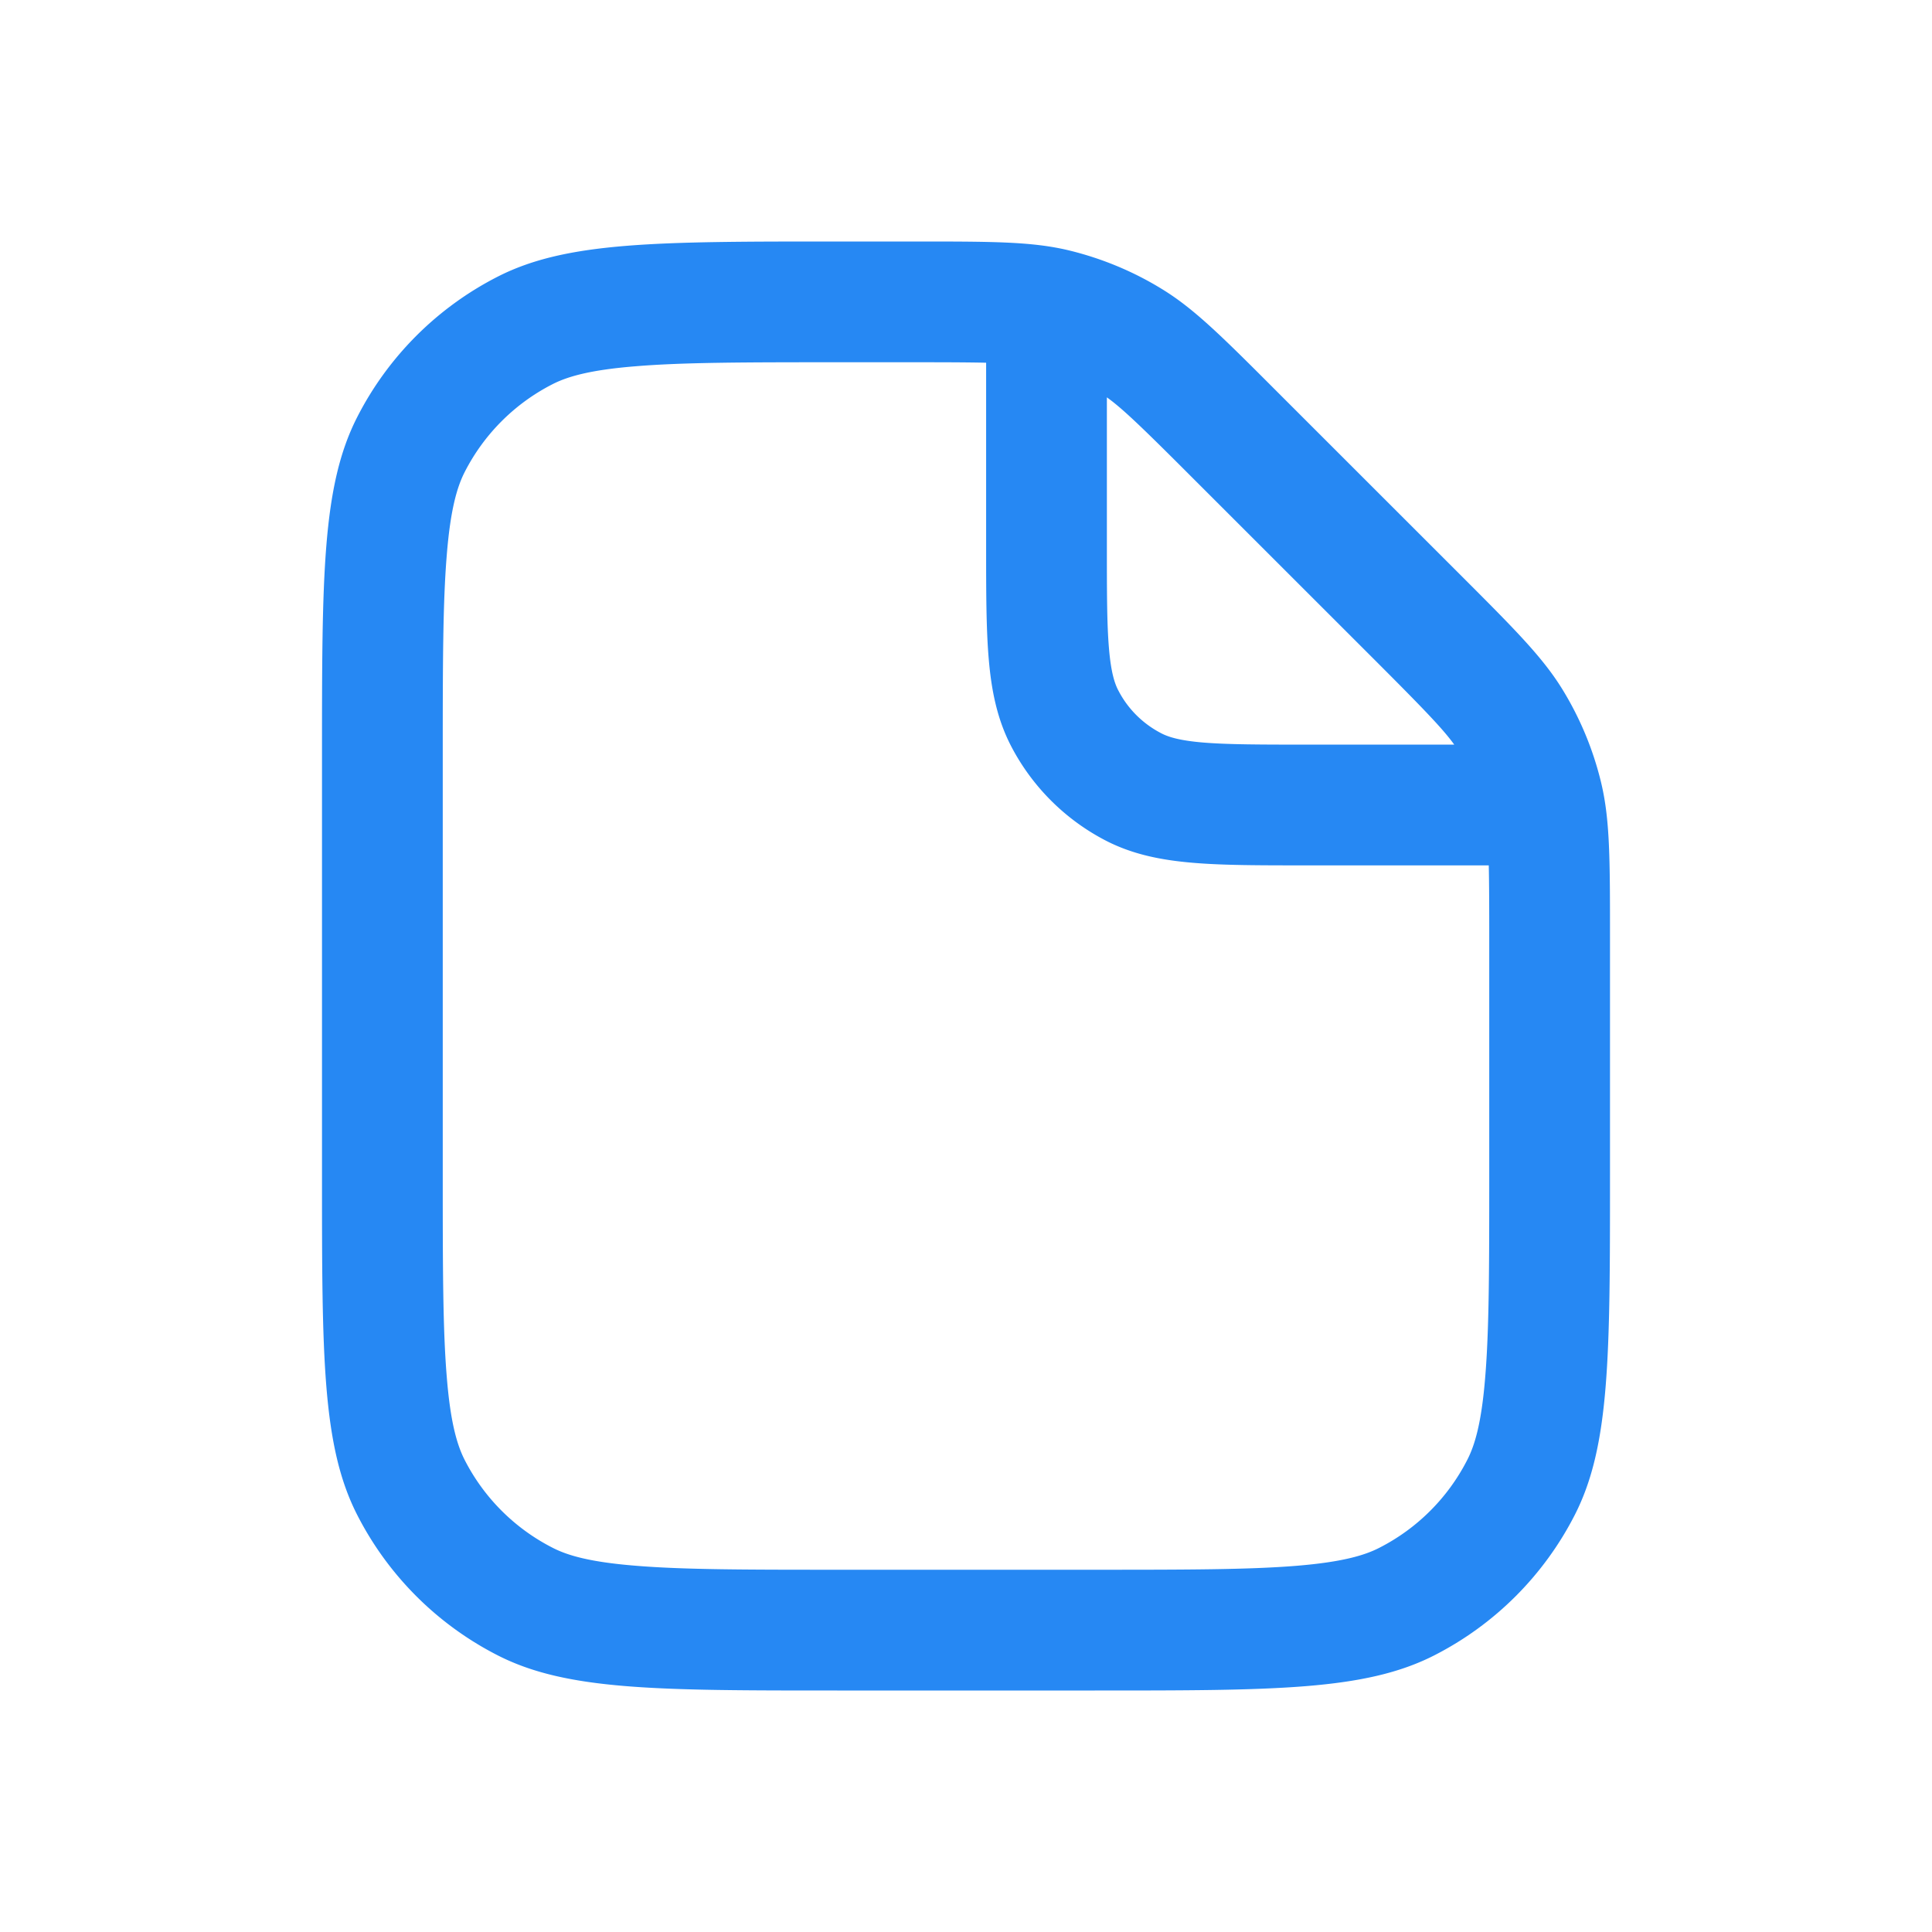 <svg width="24" height="24" viewBox="0 0 24 24" fill="none" xmlns="http://www.w3.org/2000/svg"><path fill-rule="evenodd" clip-rule="evenodd" d="M13.6 19.5h-3.2c-1.145 0-1.913-.001-2.505-.05-.574-.046-.849-.13-1.03-.223a2.5 2.5 0 0 1-1.093-1.092c-.092-.181-.176-.456-.222-1.03-.049-.592-.05-1.36-.05-2.505V9.4c0-1.145.001-1.913.05-2.505.046-.574.13-.849.222-1.03a2.5 2.5 0 0 1 1.093-1.093c.181-.092.456-.176 1.03-.222.592-.049 1.36-.05 2.505-.05h.949c.397 0 .684.001.901.006v2.285c0 .553 0 1.013.032 1.39.033.392.104.76.288 1.106a2.75 2.75 0 0 0 1.143 1.143c.346.184.714.255 1.107.288.375.032.836.032 1.389.032h2.285c.005.217.006.504.006.901V14.6c0 1.145-.001 1.913-.05 2.505-.046.574-.13.849-.223 1.03a2.5 2.5 0 0 1-1.092 1.092c-.181.093-.456.177-1.03.224-.592.048-1.36.049-2.505.049zm4.465-10.25c-.138-.192-.371-.435-1-1.064l-2.251-2.25c-.629-.63-.872-.863-1.064-1V6.76c0 .592 0 .989.026 1.294.025.297.07.438.12.53.116.222.298.403.52.52.092.05.233.095.53.12.305.025.702.026 1.294.026h1.825zM4 9.4c0-2.24 0-3.36.436-4.216a4 4 0 0 1 1.748-1.748C7.04 3 8.16 3 10.4 3h.949c.978 0 1.468 0 1.928.11.408.099.798.26 1.156.48.404.247.75.593 1.441 1.285l2.251 2.25c.692.692 1.038 1.038 1.286 1.442a4 4 0 0 1 .479 1.156c.11.46.11.95.11 1.928V14.6c0 2.24 0 3.36-.436 4.216a4 4 0 0 1-1.748 1.748C16.96 21 15.84 21 13.6 21h-3.2c-2.24 0-3.36 0-4.216-.436a4 4 0 0 1-1.748-1.748C4 17.96 4 16.84 4 14.6V9.4z" fill="#2688f3"></path></svg>
